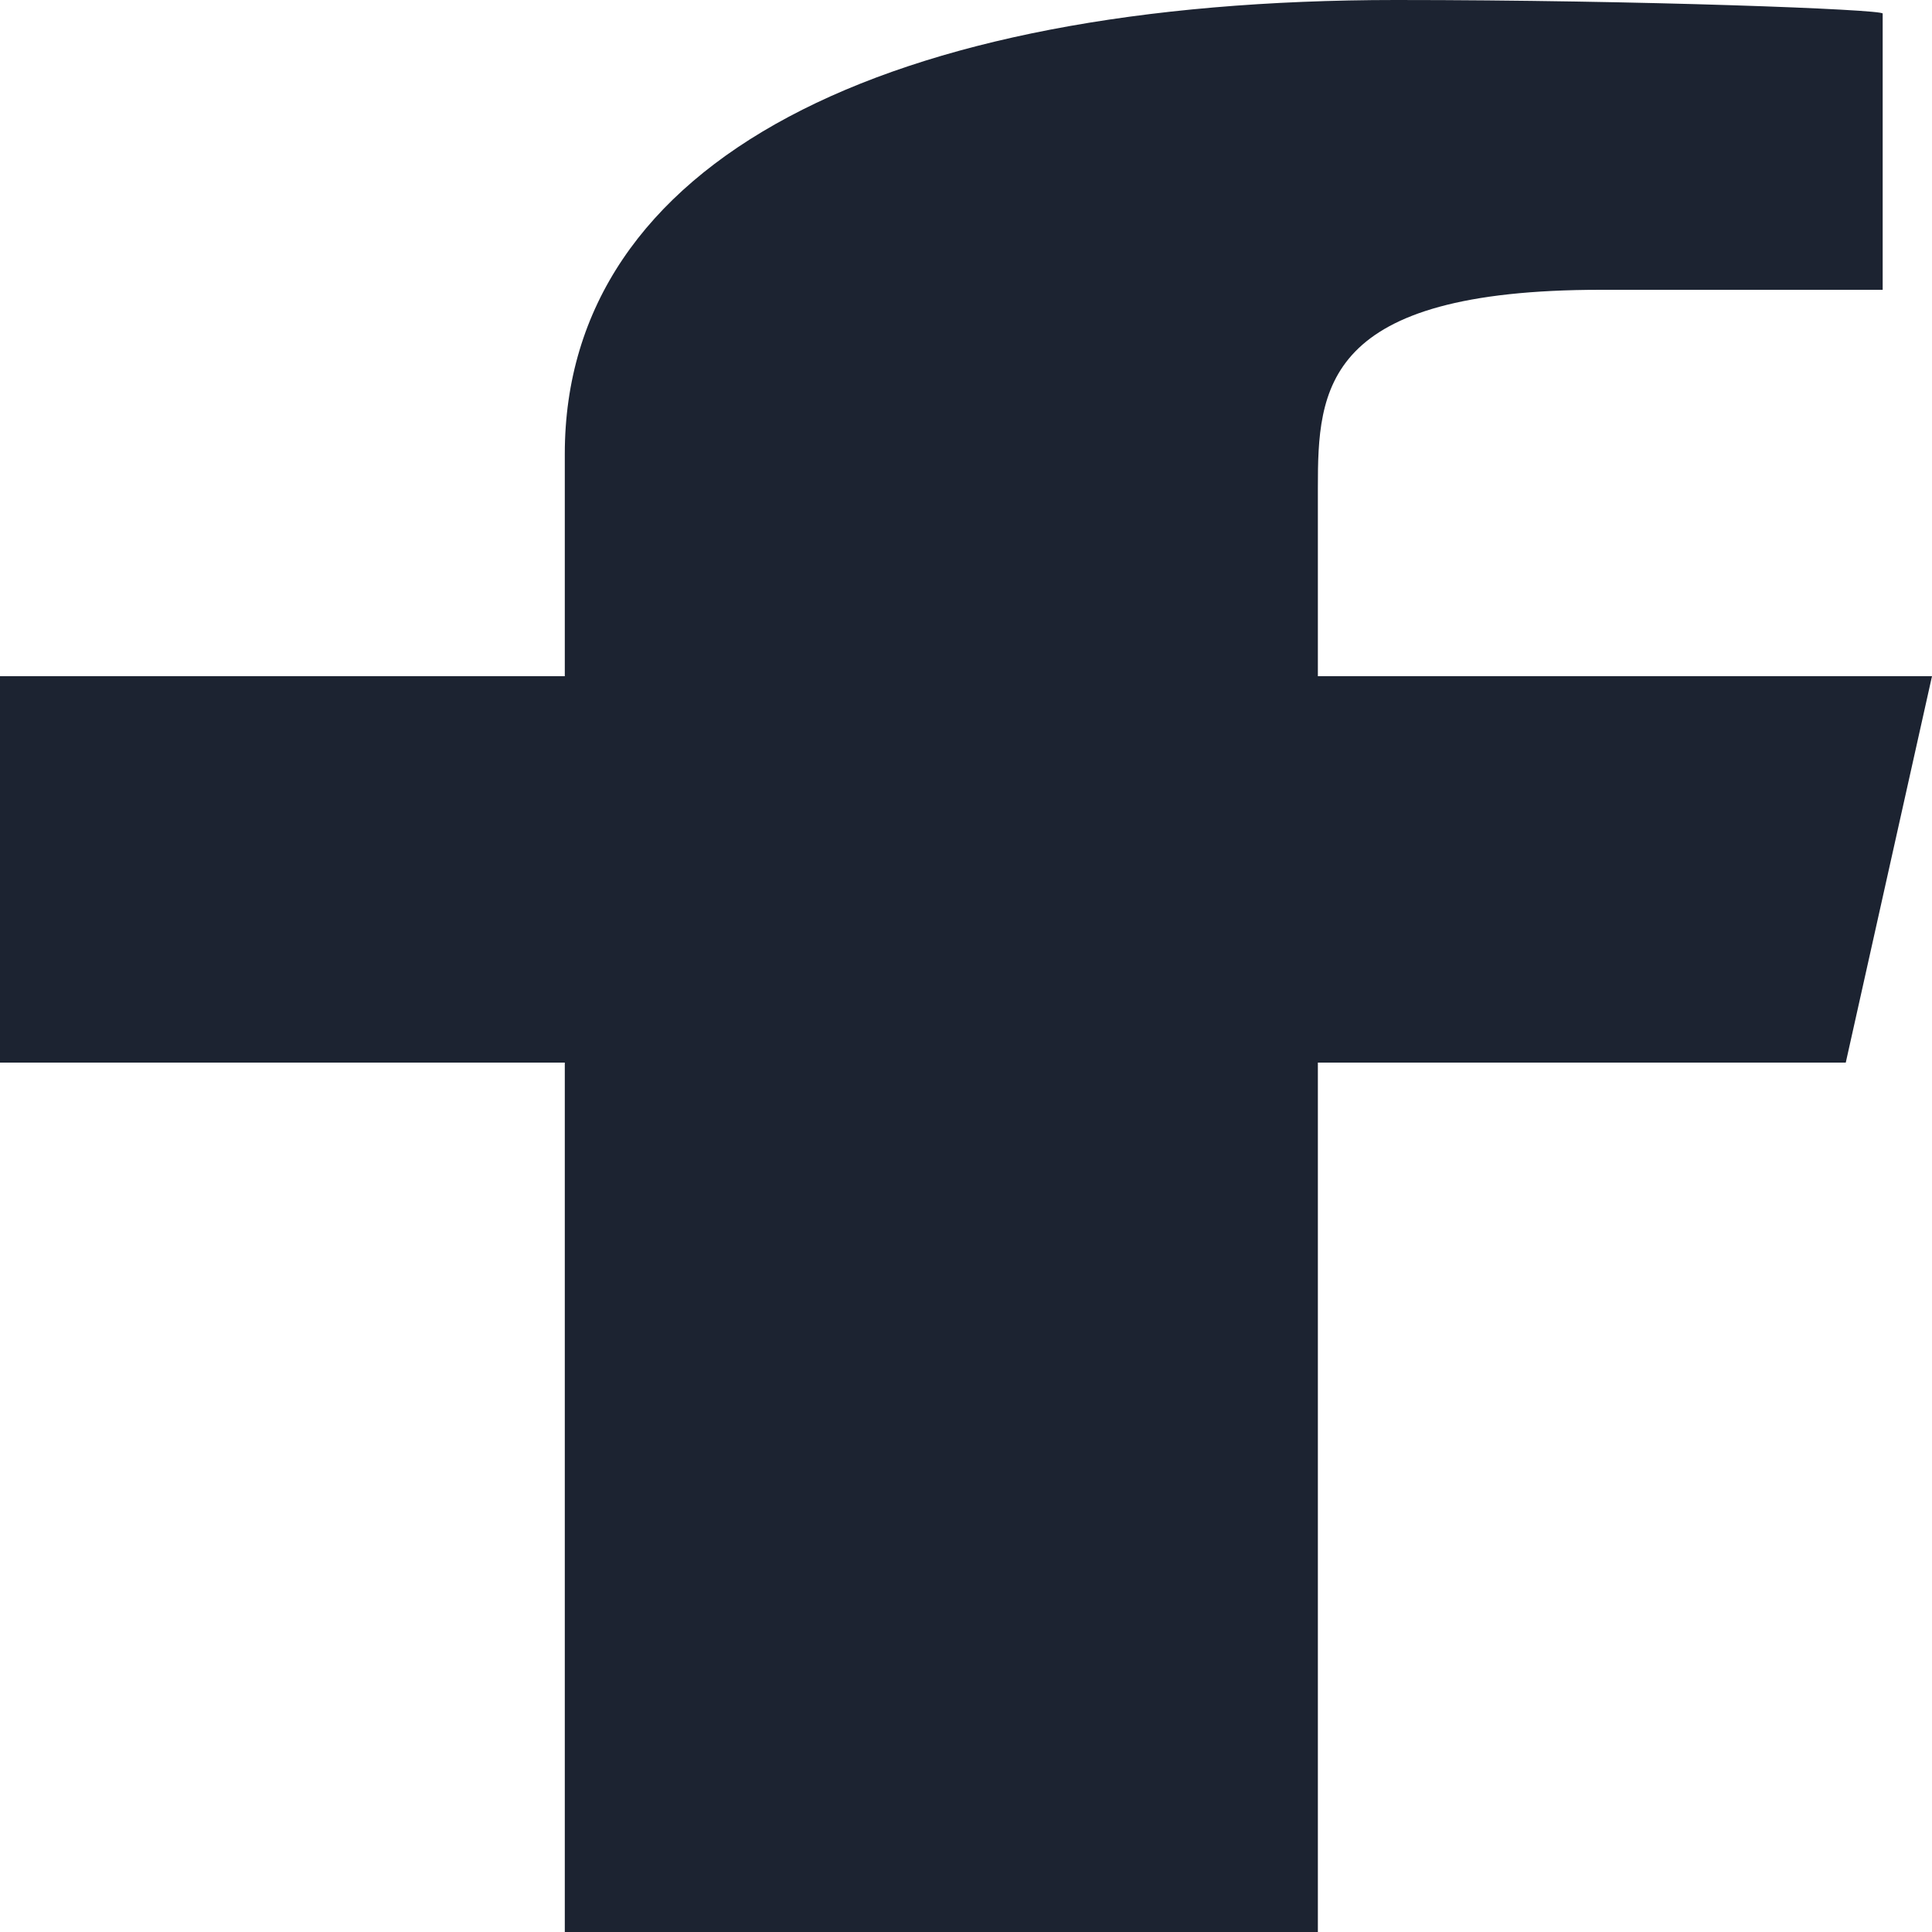 <svg width="128" height="128" viewBox="0 0 128 128" fill="none" xmlns="http://www.w3.org/2000/svg">
<path fill-rule="evenodd" clip-rule="evenodd" d="M87.312 128V70.4H122.287L128 44.8H87.312V32.331C87.312 25.739 87.649 19.2 106.072 19.2H124.732V0.897C124.732 0.622 108.704 0 92.489 0C58.624 0 37.419 10.606 37.419 30.081V44.8H0V70.4H37.419V128H87.312Z" fill="#1C2331"/>
</svg>
